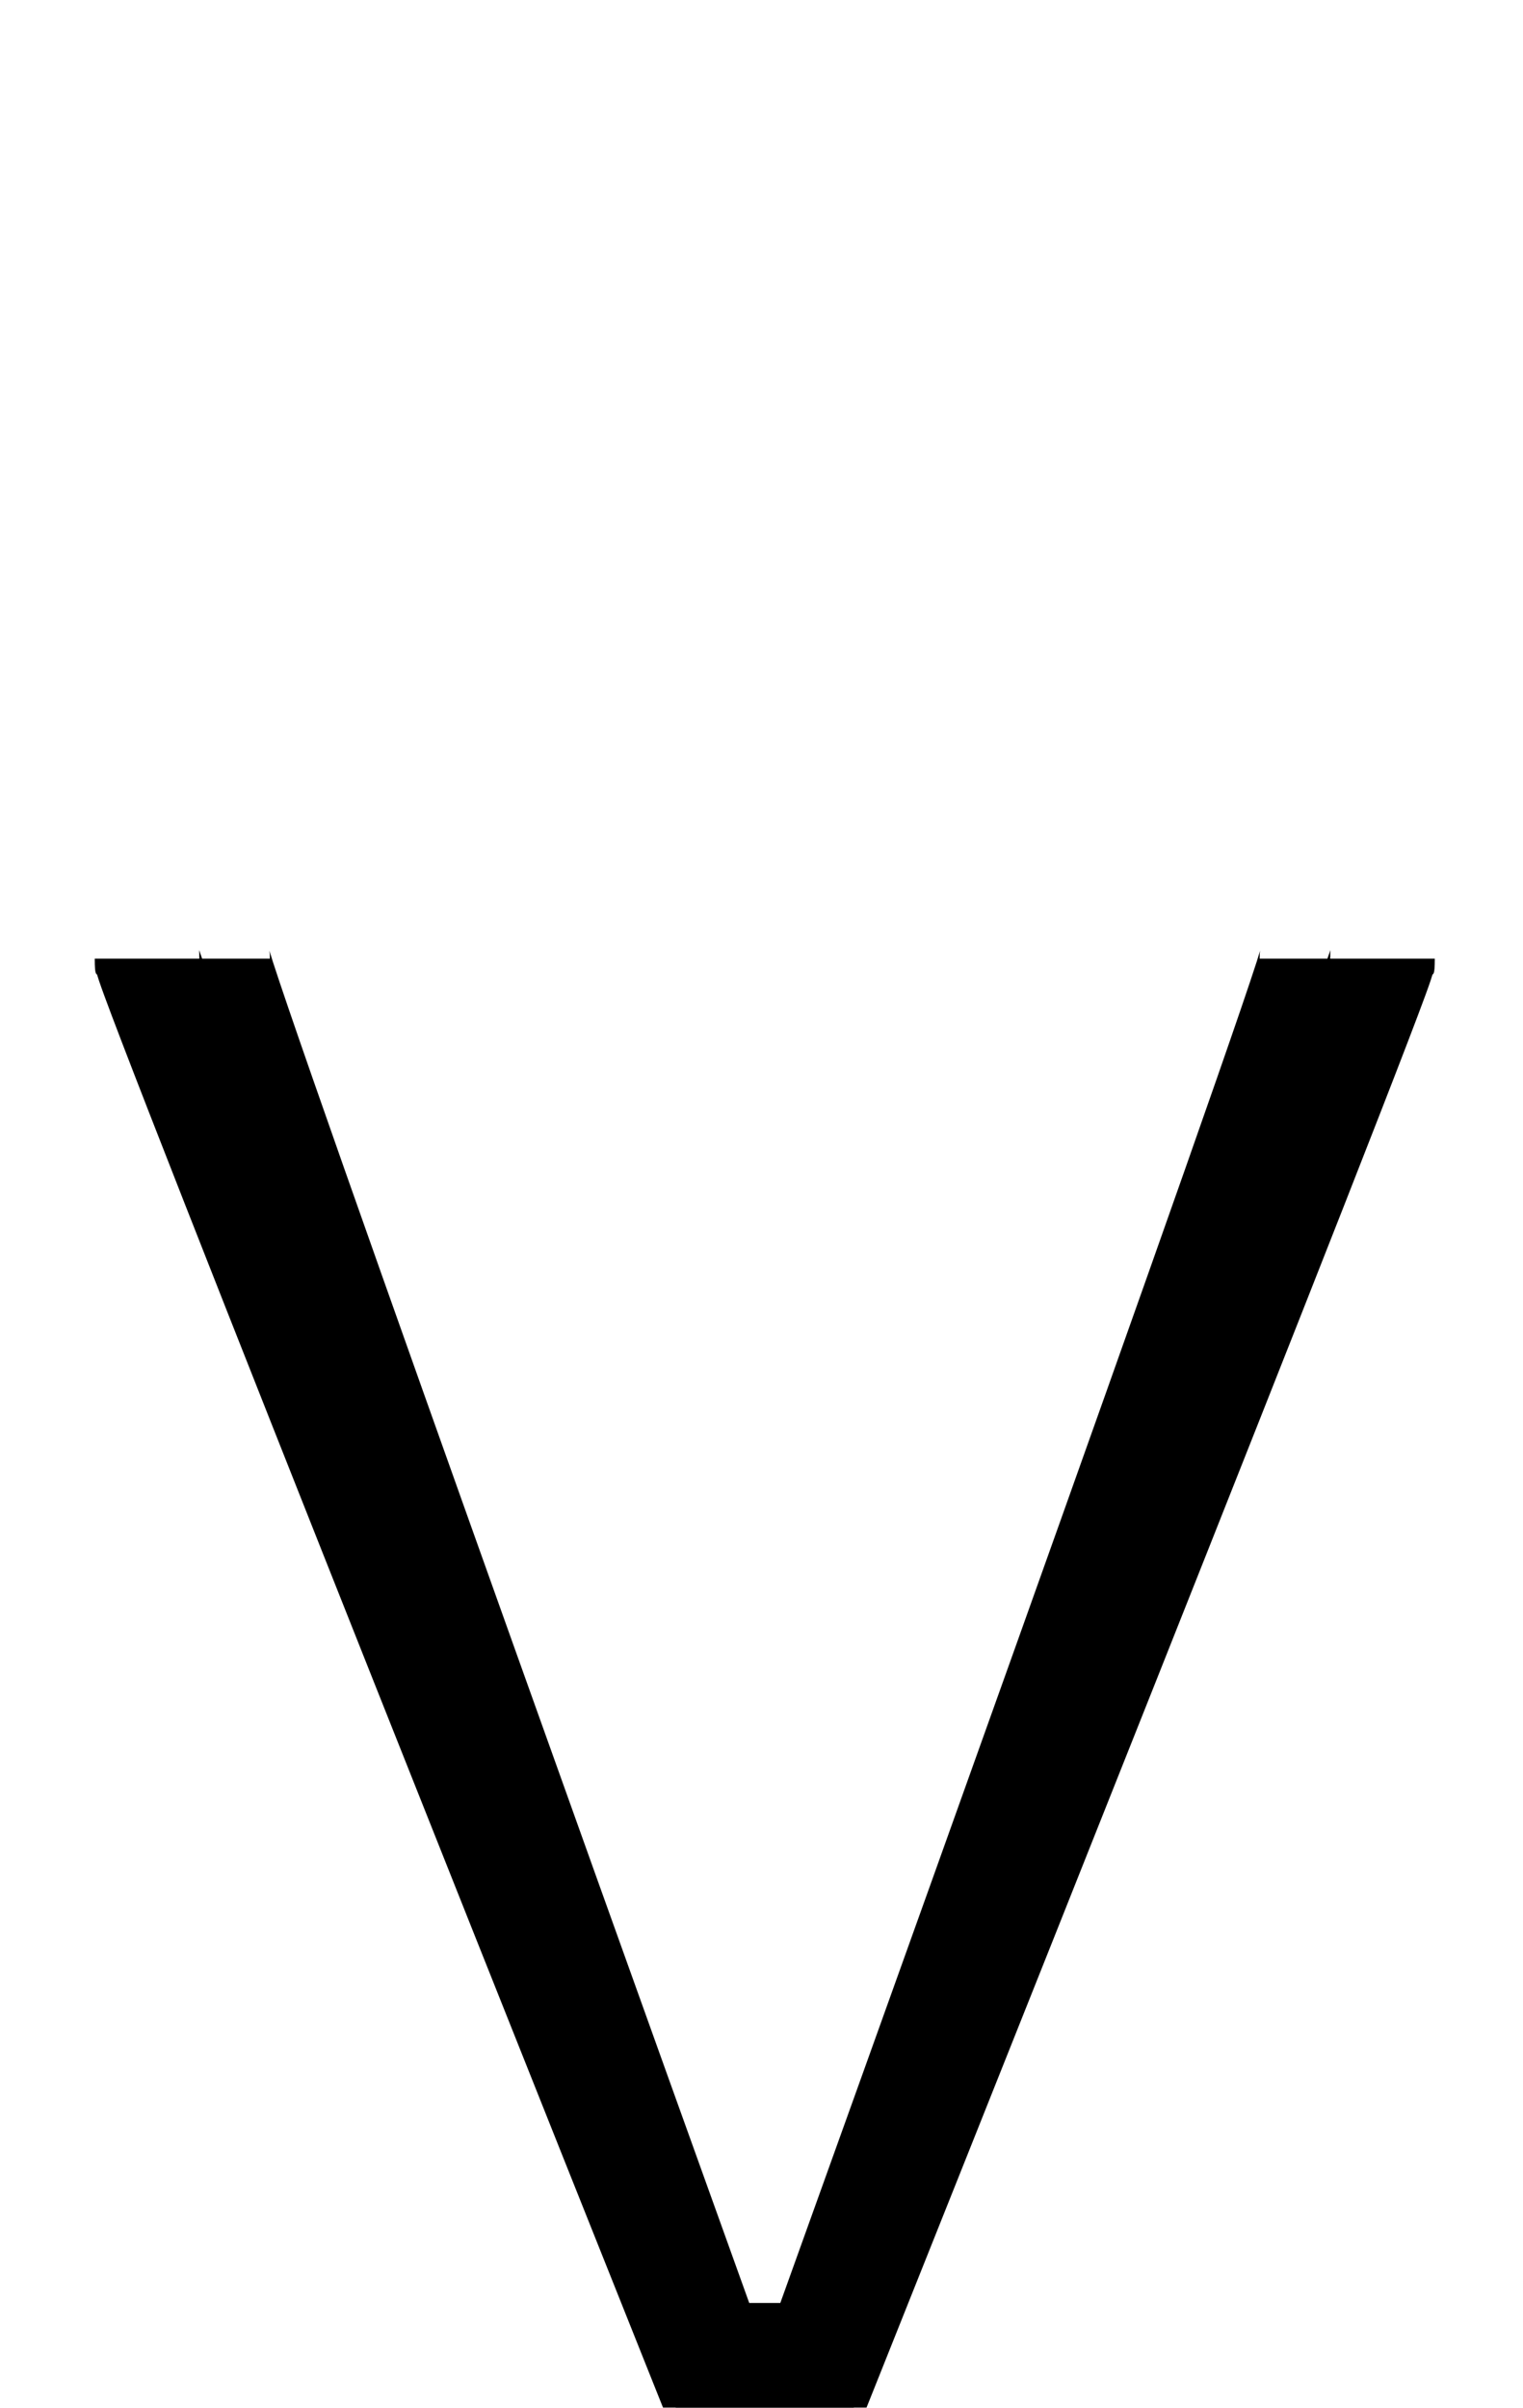 <?xml version="1.0" encoding="UTF-8" standalone="no"?>
<!--?xml version="1.0" encoding="UTF-8" standalone="no"?-->

<svg
   xmlns:dc="http://purl.org/dc/elements/1.1/"
   xmlns:cc="http://creativecommons.org/ns#"
   xmlns:rdf="http://www.w3.org/1999/02/22-rdf-syntax-ns#"
   xmlns:svg="http://www.w3.org/2000/svg"
   xmlns="http://www.w3.org/2000/svg"
   xmlns:sodipodi="http://sodipodi.sourceforge.net/DTD/sodipodi-0.dtd"
   xmlns:inkscape="http://www.inkscape.org/namespaces/inkscape"
   version="1.1"
   viewBox="0 -288 1296 2048"
   id="svg6"
   sodipodi:docname="V.svg"
   width="1296"
   height="2048"
   inkscape:version="0.92.1 r">
  <defs
     id="defs10" />
  <sodipodi:namedview
     pagecolor="#ffffff"
     bordercolor="#666666"
     borderopacity="1"
     objecttolerance="10"
     gridtolerance="10"
     guidetolerance="10"
     inkscape:pageopacity="0"
     inkscape:pageshadow="2"
     inkscape:window-width="2558"
     inkscape:window-height="1402"
     id="namedview8"
     showgrid="false"
     inkscape:zoom="0.65473333"
     inkscape:cx="-1439.7586"
     inkscape:cy="1048.1702"
     inkscape:window-x="0"
     inkscape:window-y="18"
     inkscape:window-maximized="0"
     inkscape:current-layer="layer3"
     inkscape:measure-start="121.623,1547.26"
     inkscape:measure-end="200.943,1547.26"
     showguides="true"
     inkscape:guide-bbox="true">
    <sodipodi:guide
       position="650.115,-83.757"
       orientation="1,0"
       id="guide3860"
       inkscape:locked="false" />
    <sodipodi:guide
       position="750.54,497.42"
       orientation="0,1"
       id="guide893"
       inkscape:locked="false" />
    <sodipodi:guide
       position="1214.479,1532.058"
       orientation="0,1"
       id="guide61"
       inkscape:locked="false" />
  </sodipodi:namedview>
  <g
     inkscape:groupmode="layer"
     id="layer3"
     inkscape:label="trace"
     style="display:inline">
    <path
       style="color:#000000;font-style:normal;font-variant:normal;font-weight:normal;font-stretch:normal;font-size:medium;line-height:normal;font-family:sans-serif;font-variant-ligatures:normal;font-variant-position:normal;font-variant-caps:normal;font-variant-numeric:normal;font-variant-alternates:normal;font-feature-settings:normal;text-indent:0;text-align:start;text-decoration:none;text-decoration-line:none;text-decoration-style:solid;text-decoration-color:#000000;letter-spacing:normal;word-spacing:normal;text-transform:none;writing-mode:lr-tb;direction:ltr;text-orientation:mixed;dominant-baseline:auto;baseline-shift:baseline;text-anchor:start;white-space:normal;shape-padding:0;clip-rule:nonzero;display:inline;overflow:visible;visibility:visible;opacity:1;isolation:auto;mix-blend-mode:normal;color-interpolation:sRGB;color-interpolation-filters:linearRGB;solid-color:#000000;solid-opacity:1;vector-effect:none;fill:#000000;fill-opacity:1;fill-rule:evenodd;stroke:none;stroke-width:88.996;stroke-linecap:butt;stroke-linejoin:miter;stroke-miterlimit:4;stroke-dasharray:none;stroke-dashoffset:0;stroke-opacity:1;color-rendering:auto;image-rendering:auto;shape-rendering:auto;text-rendering:auto;enable-background:accumulate"
       d="m 169.42,808.139 c 0.109,1.685 0.191,3.881 0.191,7.32 H 140.637 80.615 c 0,15.433 1.555,12.012 2.09,13.863 0.535,1.851 1.017,3.318 1.578,4.986 1.122,3.336 2.525,7.263 4.316,12.154 3.584,9.783 8.67,23.238 15.127,40.076 12.913,33.676 31.265,80.752 53.281,136.826 44.033,112.149 102.698,260.219 161.361,407.842 117.326,295.246 234.641,588.678 234.641,588.678 l 11.186,27.979 h 10.797 l 0.049,0.137 h 151.482 l 0.049,-0.137 h 10.797 l 11.186,-27.979 c 0,0 117.316,-293.432 234.643,-588.678 58.663,-147.623 117.326,-295.693 161.359,-407.842 22.017,-56.074 40.368,-103.15 53.281,-136.826 6.457,-16.838 11.543,-30.293 15.127,-40.076 1.792,-4.891 3.196,-8.818 4.318,-12.154 0.561,-1.668 1.043,-3.135 1.578,-4.986 0.535,-1.851 2.088,1.57 2.088,-13.863 h -60.022 -28.975 c 0,-3.436 0.083,-5.629 0.191,-7.314 -0.67,1.931 -1.425,4.087 -2.603,7.314 h -57.609 c 0,-4.363 0.19,-5.704 0.371,-6.824 -0.6,2.038 -1.569,5.182 -2.949,9.457 -2.938,9.102 -7.413,22.458 -13.129,39.189 -11.431,33.463 -27.86,80.573 -47.58,136.617 C 969.205,1105.988 916.571,1253.897 863.936,1401.246 767.174,1672.121 679.011,1917.169 664.006,1958.867 H 637.561 C 622.556,1917.169 534.392,1672.121 437.631,1401.246 384.995,1253.897 332.359,1105.988 292.92,993.898 273.2,937.854 256.773,890.742 245.342,857.279 c -5.716,-16.732 -10.193,-30.085 -13.131,-39.188 -1.381,-4.278 -2.351,-7.428 -2.951,-9.465 0.182,1.119 0.373,2.464 0.373,6.832 h -57.607 c -1.18,-3.231 -1.935,-5.389 -2.605,-7.32 z"
       transform="translate(0,-288)"
       id="path5236-7-72-2-3"
       inkscape:connector-curvature="0" />
  </g>
</svg>

